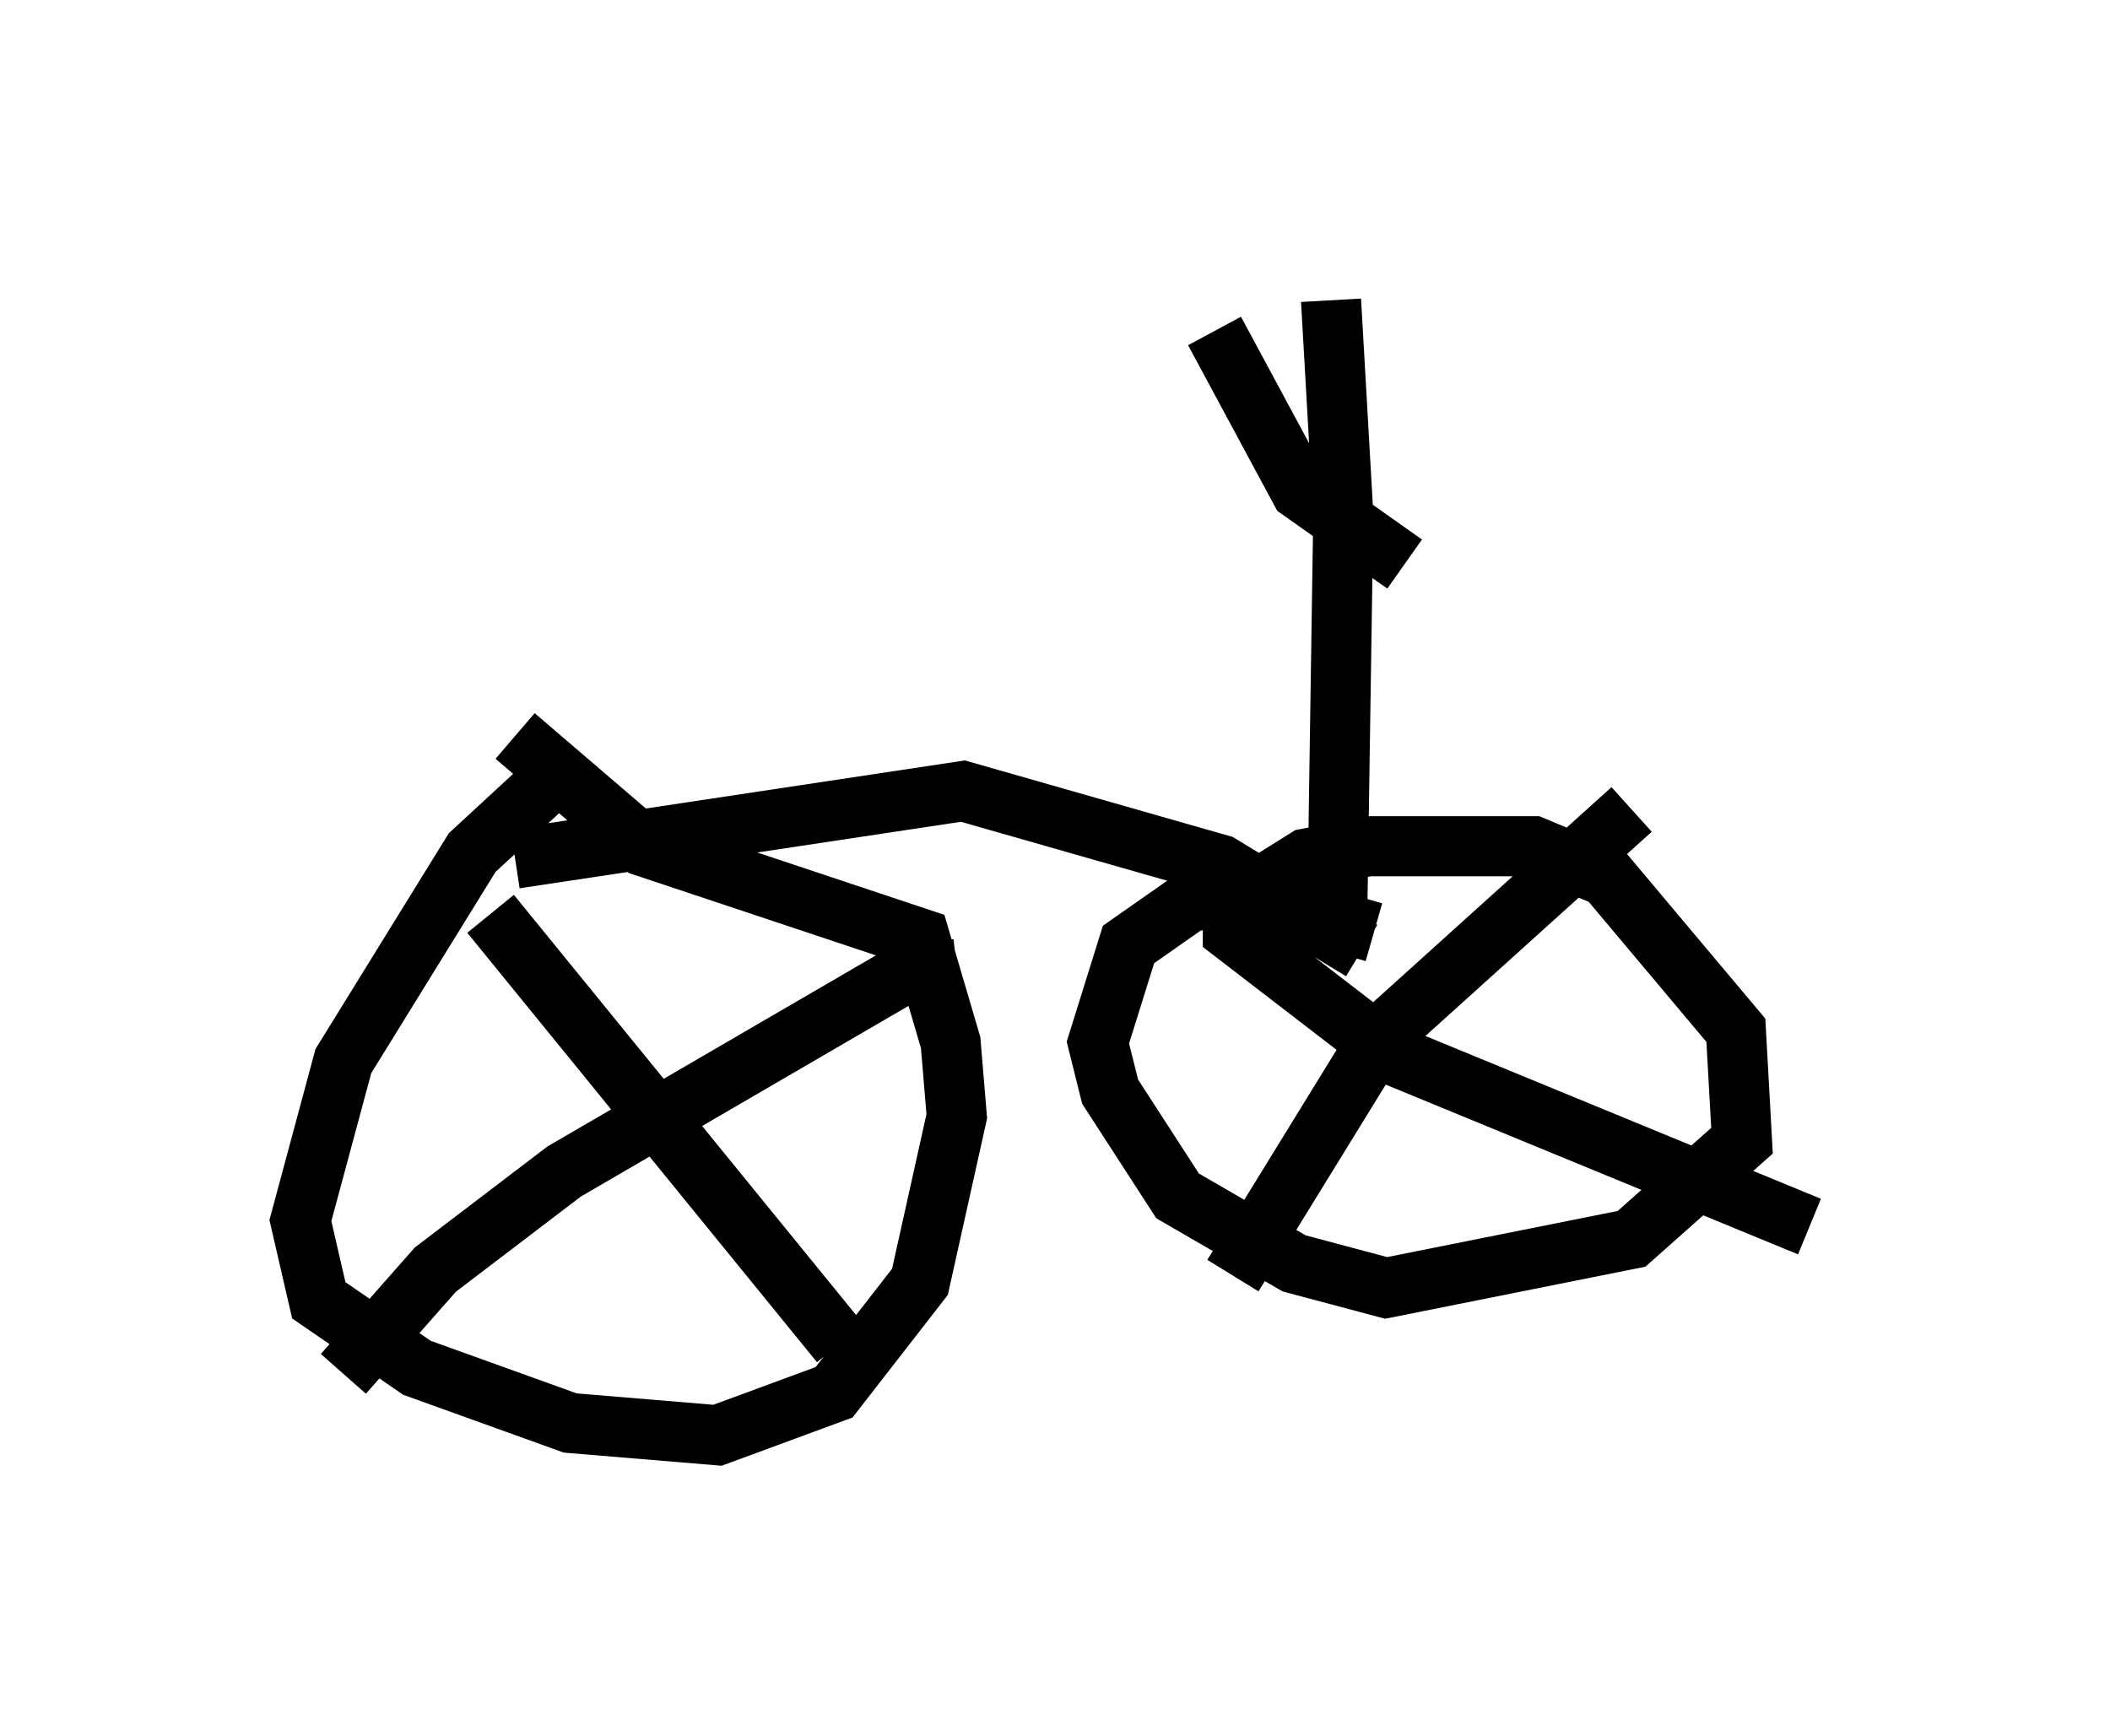 <?xml version="1.0" encoding="utf-8" ?>
<svg baseProfile="full" height="28.886" version="1.1" width="35.113" xmlns="http://www.w3.org/2000/svg" xmlns:ev="http://www.w3.org/2001/xml-events" xmlns:xlink="http://www.w3.org/1999/xlink"><defs /><rect fill="white" height="28.886" width="35.113" x="0" y="0" /><path d="M11.023, 12.146 m-1.838, 0.817 l-1.327, 1.225 -2.144, 3.471 l-0.715, 2.654 0.306, 1.327 l1.633, 1.123 2.552, 0.919 l2.45, 0.204 1.94, -0.715 l1.429, -1.838 0.613, -2.756 l-0.102, -1.225 -0.51, -1.735 l-4.594, -1.531 -2.144, -1.838 m-0.408, 2.96 l5.819, 7.146 m1.94, -6.227 l-0.919, 0.102 -5.615, 3.267 l-2.144, 1.633 -1.531, 1.735 m2.858, -8.575 l7.452, -1.123 4.288, 1.225 l2.348, 1.429 m0.204, -0.306 l-2.144, -0.613 -0.919, 0.102 l-1.021, 0.715 -0.51, 1.633 l0.204, 0.817 1.123, 1.735 l1.94, 1.123 1.531, 0.408 l4.083, -0.817 1.838, -1.633 l-0.102, -1.838 -2.144, -2.552 l-1.225, -0.51 -2.756, 0.0 l-1.021, 0.204 -1.633, 1.021 m0.408, -0.306 l0.0, 0.51 2.654, 2.042 l6.942, 2.858 m-2.96, -6.942 l-4.185, 3.777 -2.45, 3.981 m1.735, -5.921 l0.102, -6.738 -0.204, -3.573 m1.225, 4.39 l-1.735, -1.225 -1.429, -2.654 " fill="none" stroke="black" stroke-width="1" /></svg>